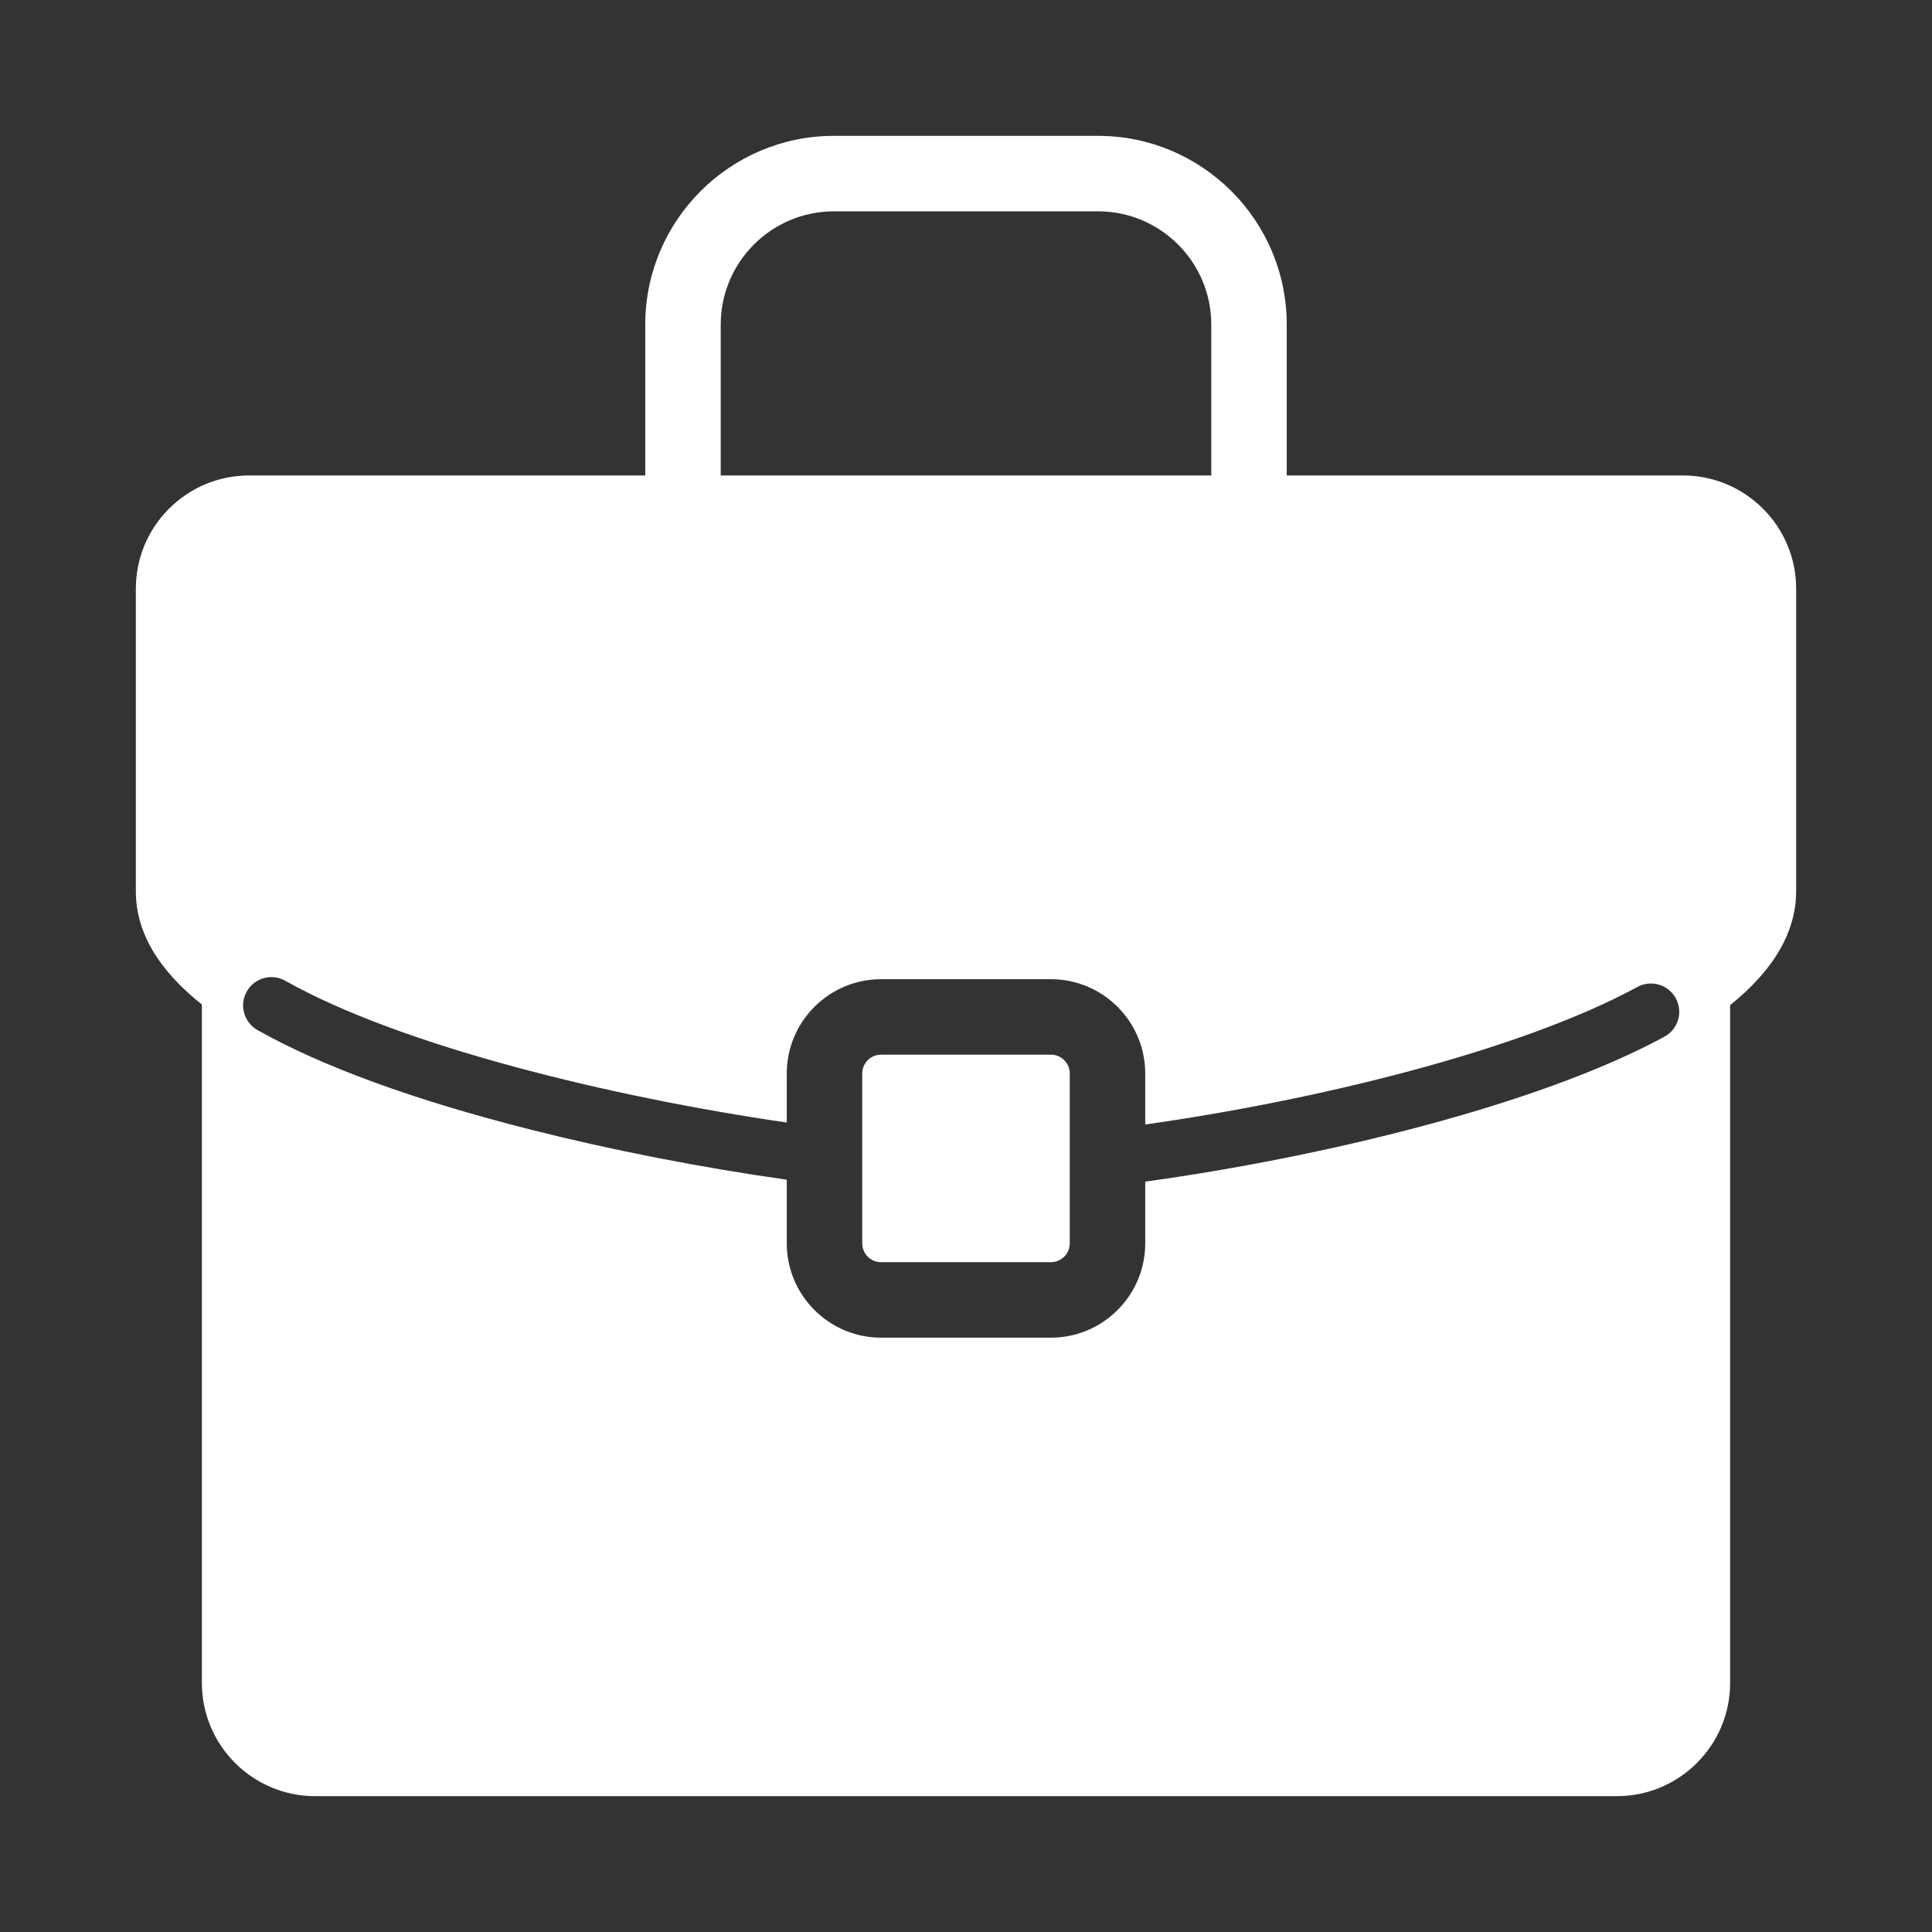 <?xml version="1.0" standalone="no"?><!DOCTYPE svg PUBLIC "-//W3C//DTD SVG 1.1//EN" "http://www.w3.org/Graphics/SVG/1.1/DTD/svg11.dtd"><svg t="1537349638734" class="icon" style="" viewBox="0 0 1024 1024" version="1.1" xmlns="http://www.w3.org/2000/svg" p-id="3122" xmlns:xlink="http://www.w3.org/1999/xlink" width="16" height="16"><rect x="0" y="0" width="1024" height="1024" fill="#333333" stroke="none"/><defs><style type="text/css"></style></defs><path d="M557 558.992l-90 0c-5.514 0-10 4.486-10 10l0 90c0 5.514 4.486 10 10 10l90 0c5.514 0 10-4.486 10-10l0-44.421c-0.001-0.037 0-0.075 0-0.112l0-45.467C567 563.479 562.514 558.992 557 558.992z" p-id="3123" fill="#ffffff"></path><path d="M892 252.005 682 252.005l0-80c0-55.14-44.859-100-100-100L442 72.005c-55.14 0-100 44.86-100 100l0 80L132 252.005c-33.084 0-60 26.916-60 60l0 160.492c0 21.356 11.759 41.457 35 59.915l0 359.583c0 33.084 26.916 60 60 60l690 0c33.084 0 60-26.916 60-60l0-359.24c23.243-18.664 35-38.968 35-60.519L952 312.005C952 278.921 925.084 252.005 892 252.005zM382 172.005c0-33.084 26.916-60 60-60l140 0c33.084 0 60 26.916 60 60l0 80L382 252.005 382 172.005zM882.192 549.465c-67.446 36.599-182.579 64.058-275.192 76.82l0 32.707c0 27.57-22.43 50-50 50l-90 0c-27.57 0-50-22.43-50-50l0-33.731c-45.325-6.402-92.755-15.652-135.843-26.566-61.62-15.609-110.295-33.354-144.674-52.74-7.216-4.069-9.767-13.218-5.697-20.434s13.218-9.767 20.434-5.697c61.425 34.638 173.069 61.689 265.78 75.137l0-25.968c0-27.57 22.43-50 50-50l90 0c27.57 0 50 22.43 50 50l0 27.009c89.003-12.566 197.669-38.602 260.884-72.904 7.282-3.952 16.388-1.251 20.339 6.03C892.173 536.408 889.474 545.515 882.192 549.465z" p-id="3124" fill="#ffffff"></path></svg>